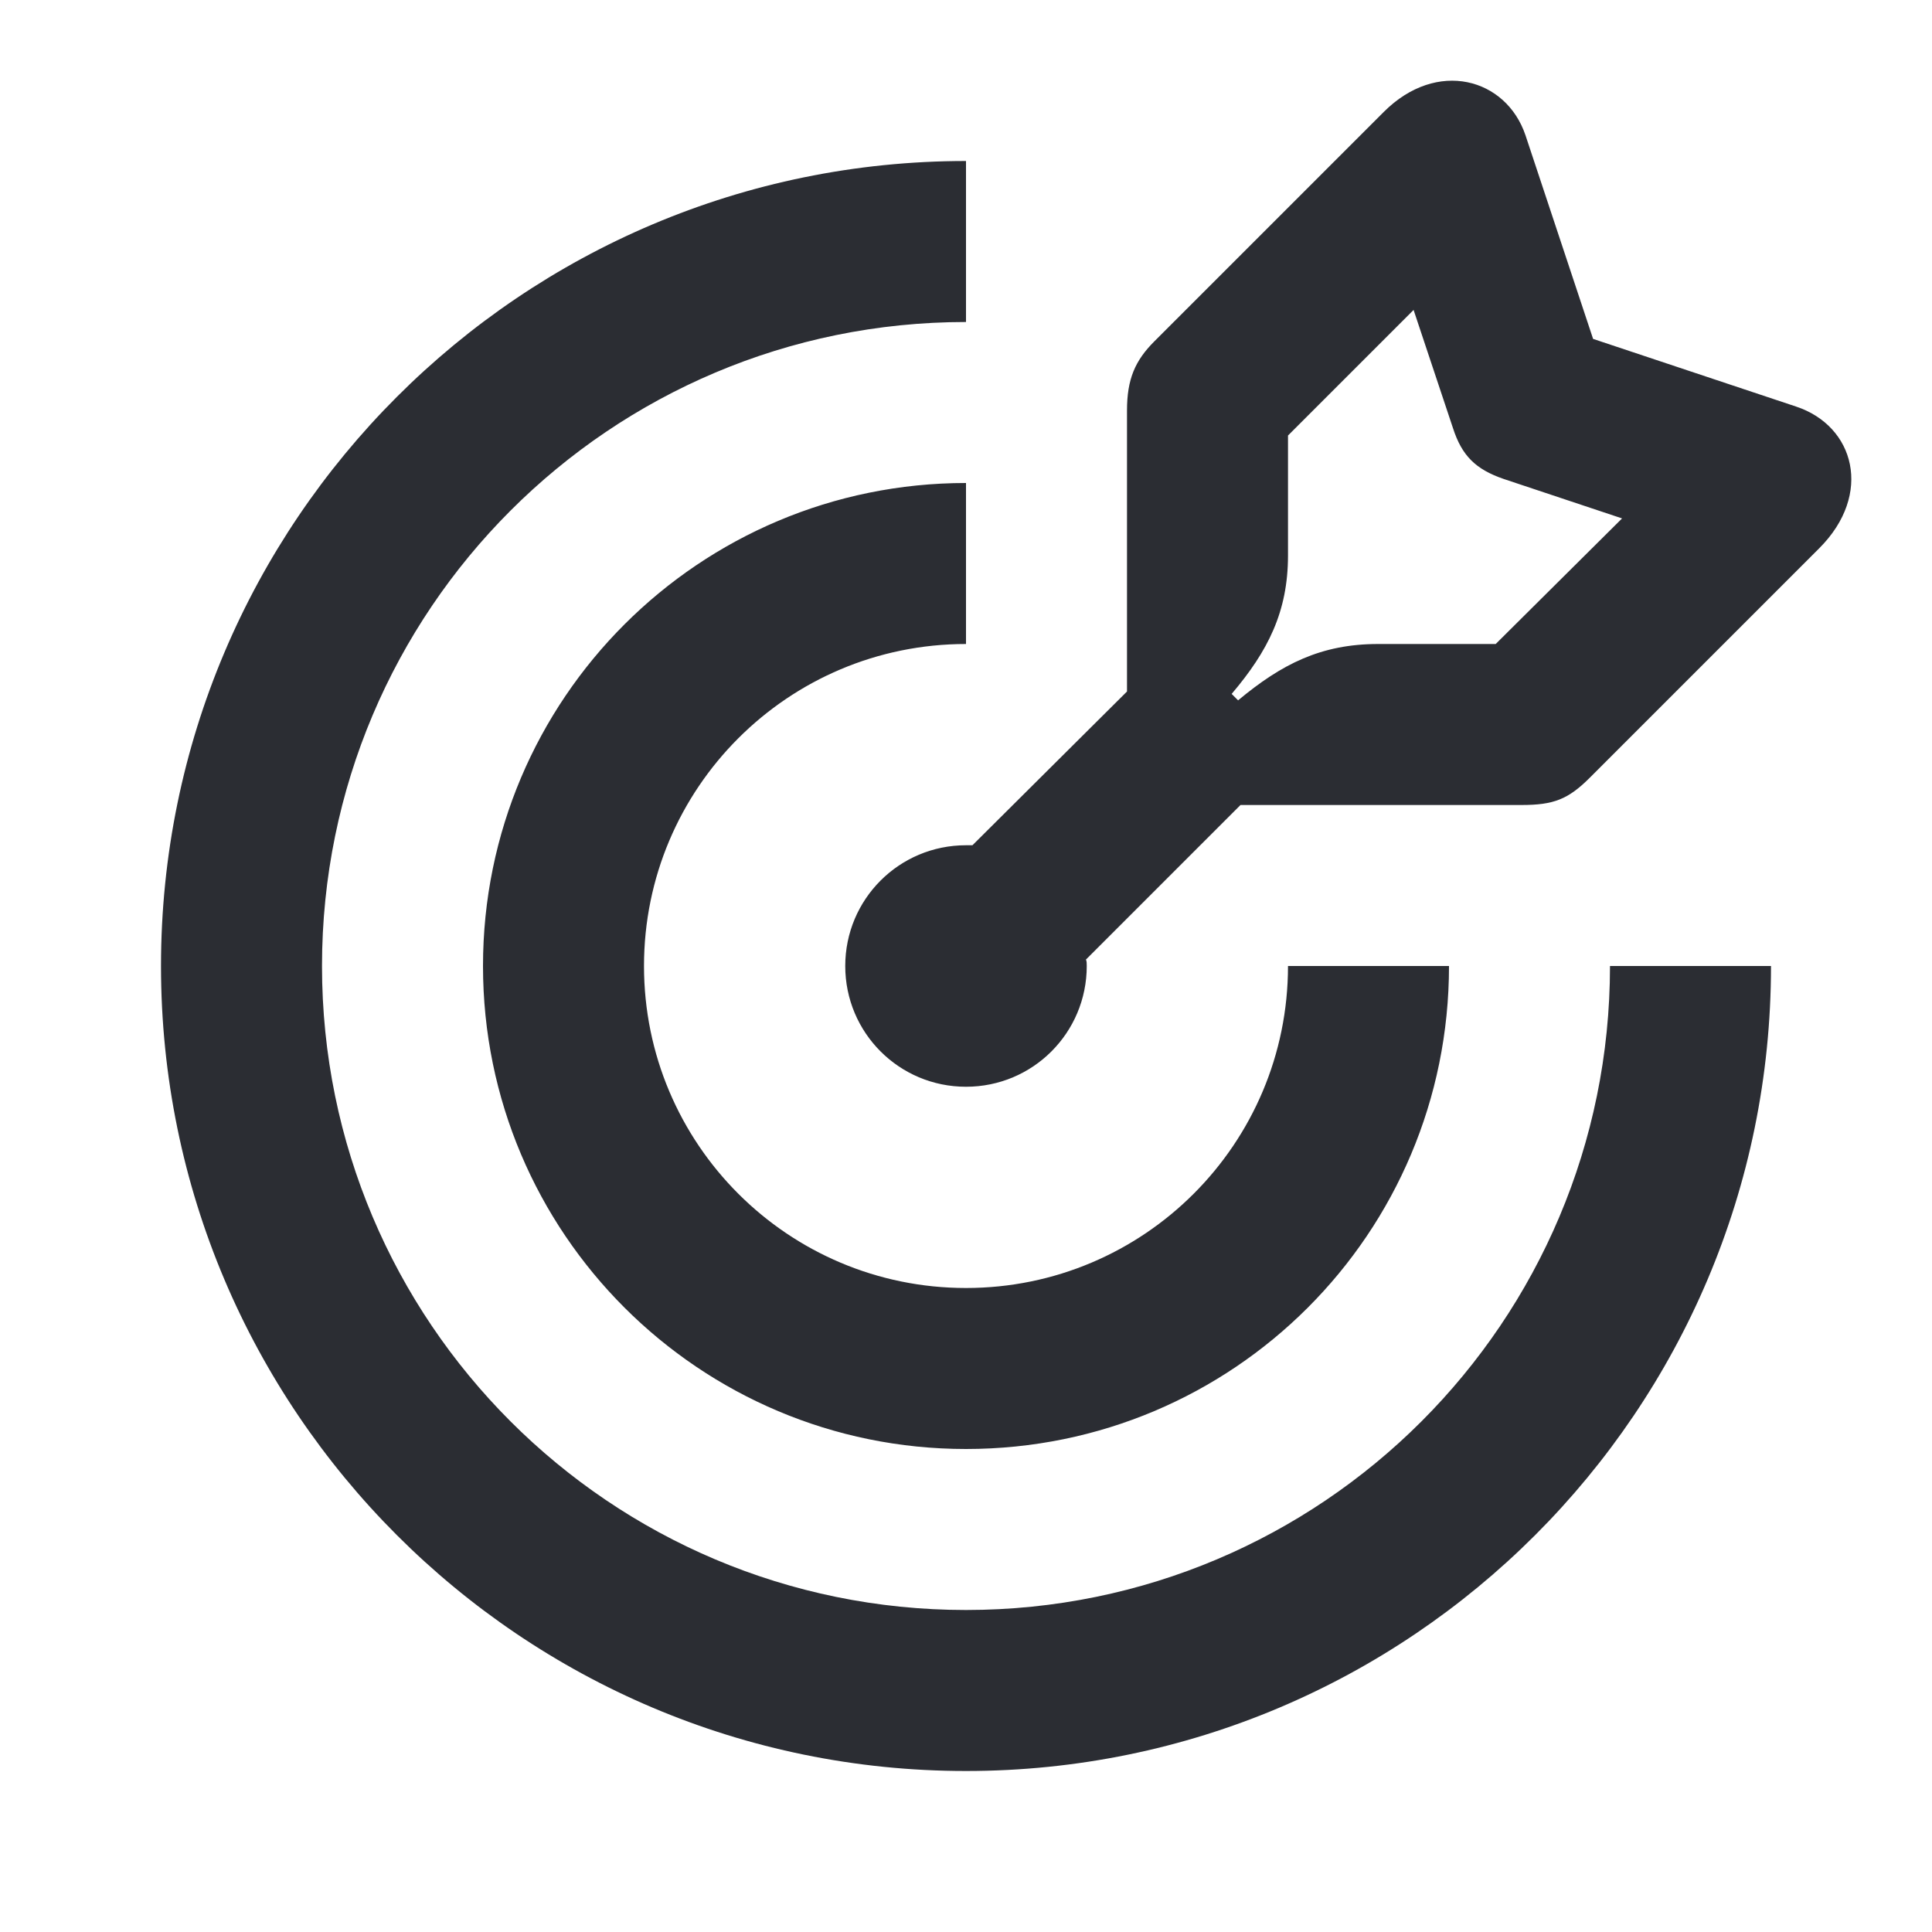 <svg width="24" height="24" viewBox="0 0 24 24" fill="none" xmlns="http://www.w3.org/2000/svg">
<path d="M15.3 8.62C15.75 8.09 16 7.6 16 6.9V5.41L17.56 3.85L18.05 5.32C18.16 5.66 18.33 5.83 18.68 5.95L20.15 6.44L18.58 8H17.12C16.41 8 15.92 8.25 15.38 8.7L15.3 8.62ZM10.5 12C10.5 12.83 11.17 13.5 12 13.5C12.83 13.5 13.5 12.83 13.5 12C13.5 11.97 13.5 11.94 13.49 11.92L15.41 10H18.9C19.3 10 19.48 9.93 19.75 9.66L22.6 6.81C23.27 6.14 23.04 5.29 22.31 5.05L19.79 4.21L18.95 1.68C18.71 0.97 17.85 0.73 17.19 1.39L14.34 4.24C14.1 4.48 14 4.71 14 5.1V8.59L12.08 10.5H12C11.17 10.5 10.5 11.17 10.5 12ZM6 12C6 15.32 8.69 18 12 18C15.32 18 18 15.32 18 12H16C16 14.21 14.21 16 12 16C9.79 16 8 14.21 8 12C8 9.79 9.79 8 12 8V6C8.69 6 6 8.68 6 12ZM2 12C2 17.52 6.48 22 12 22C17.52 22 22 17.52 22 12H20C20 16.42 16.42 20 12 20C7.58 20 4 16.42 4 12C4 7.58 7.58 4 12 4V2C6.48 2 2 6.48 2 12Z" fill="#2B2D33"/>
</svg>
